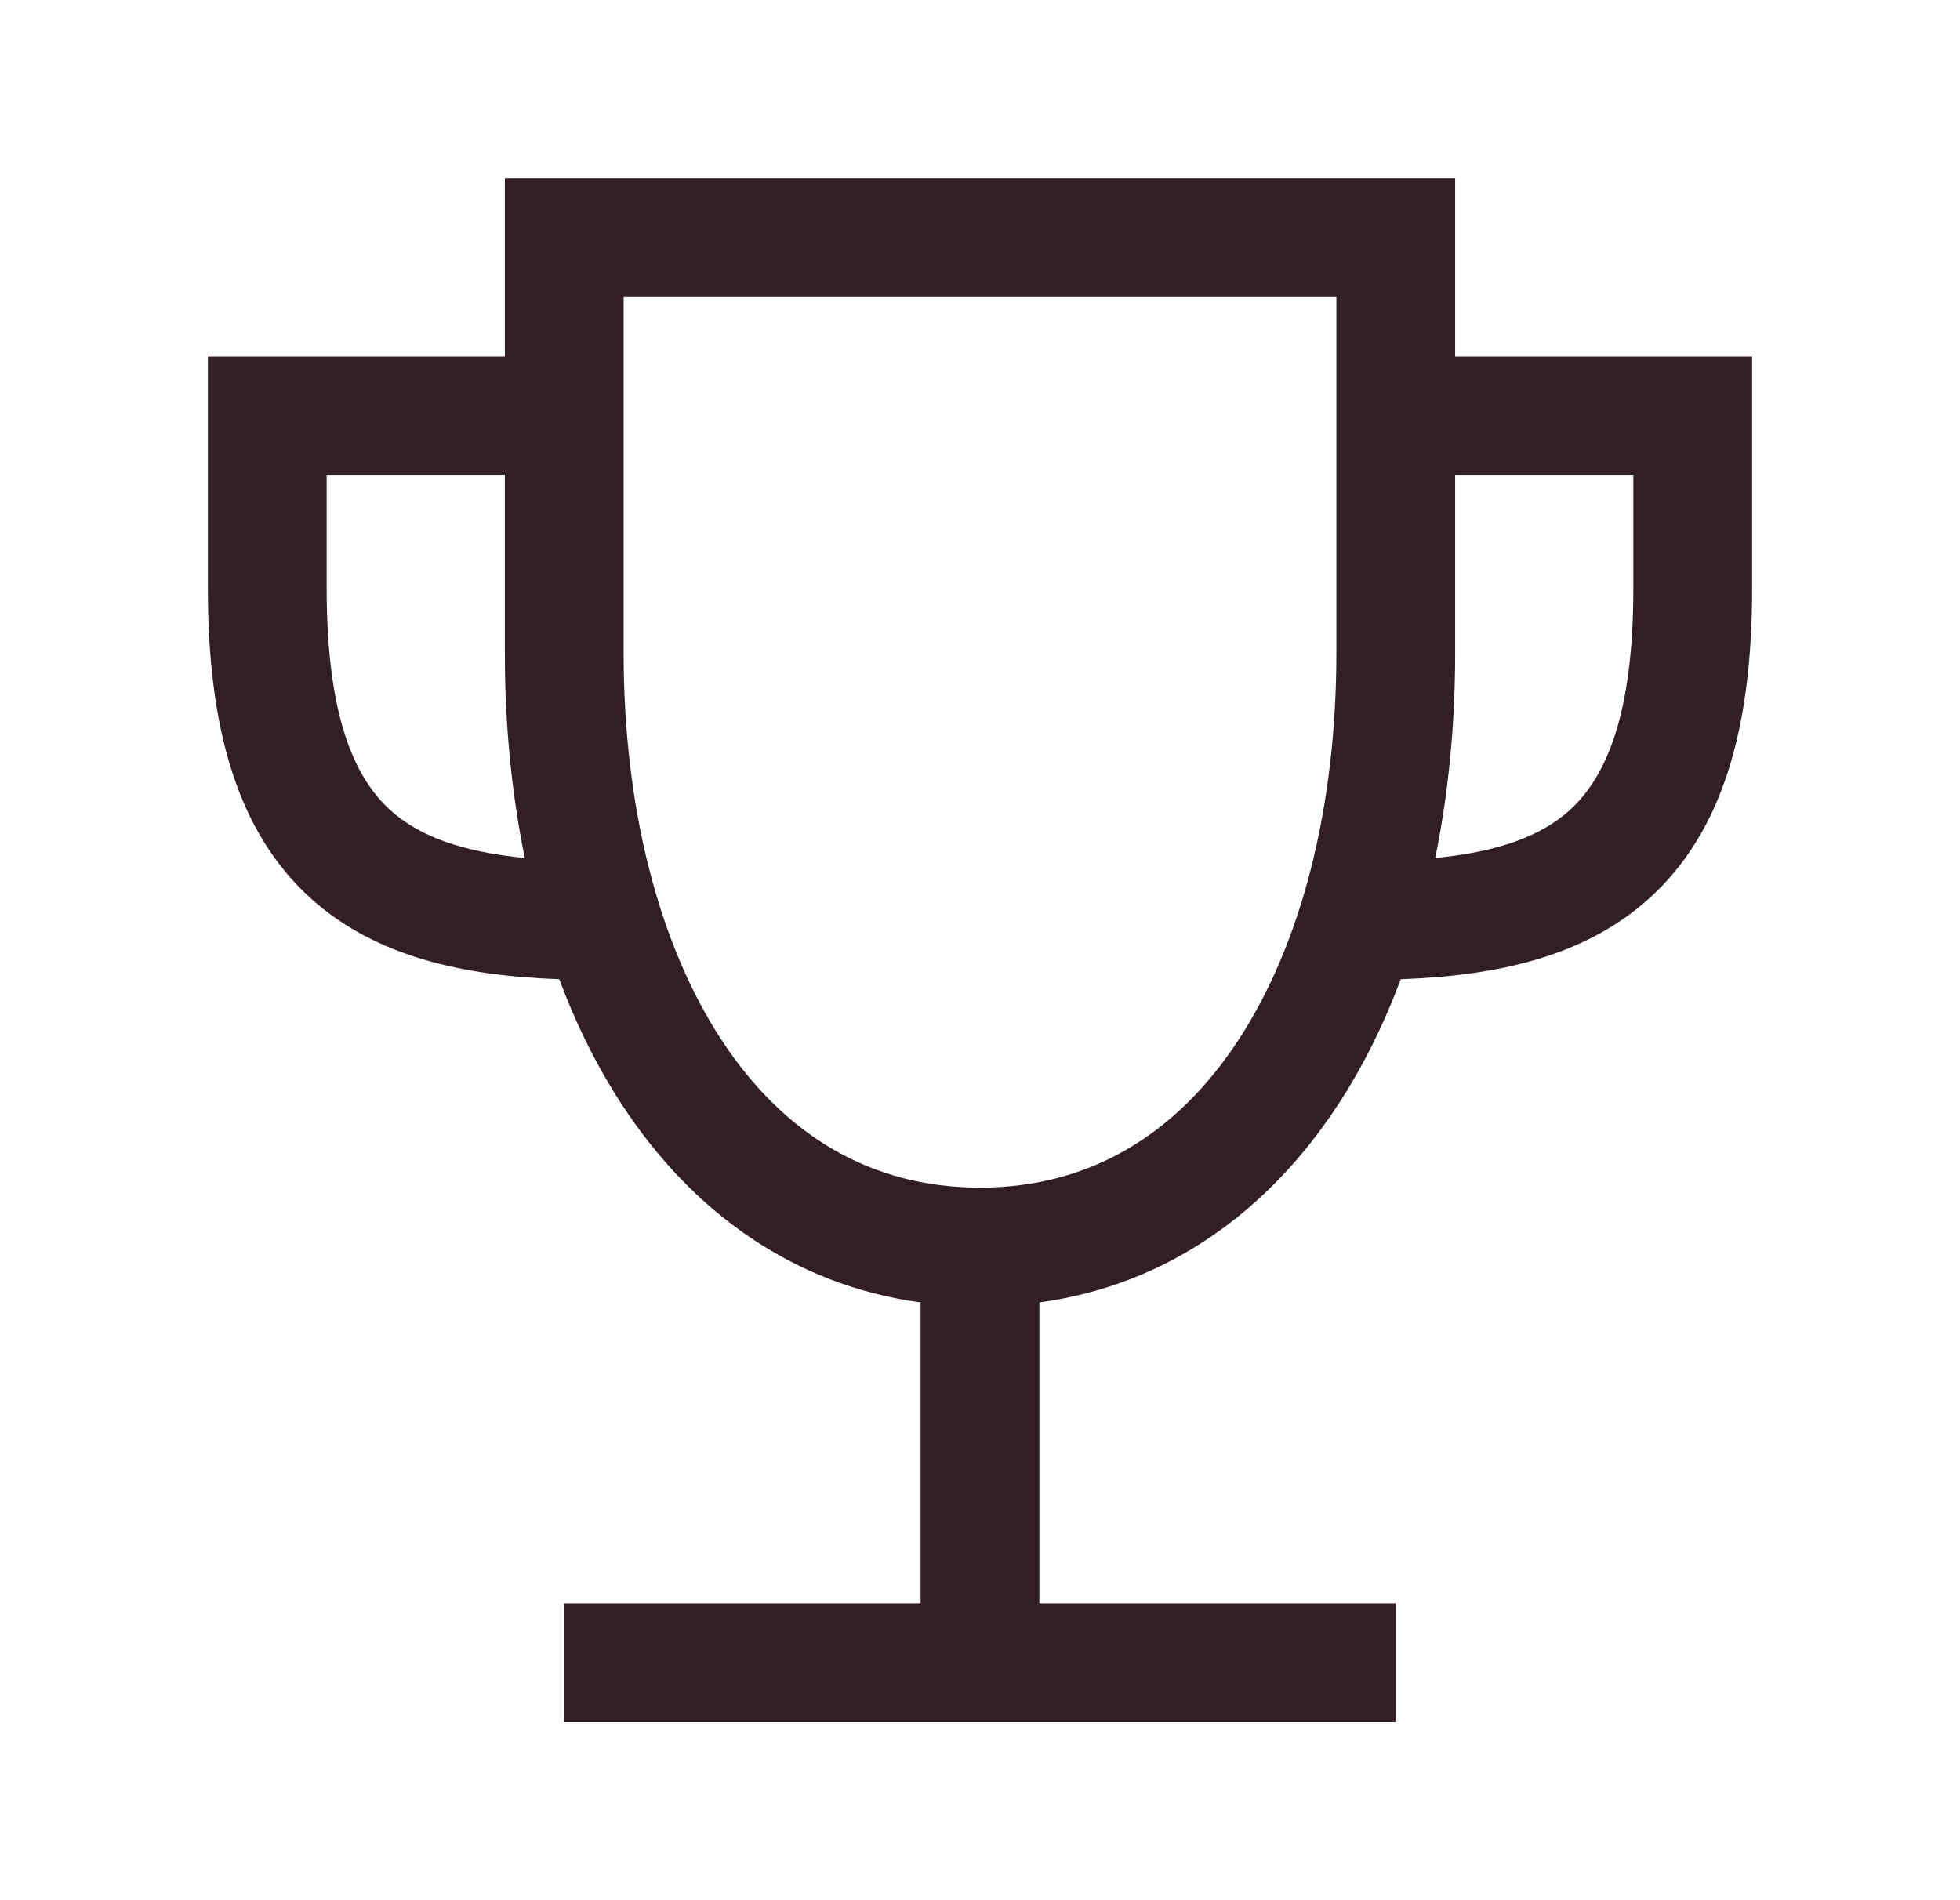 <svg width="33" height="32" viewBox="0 0 33 32" fill="none" xmlns="http://www.w3.org/2000/svg">
<path fill-rule="evenodd" clip-rule="evenodd" d="M10.5 5H16.5H22.5V11C22.5 13.615 21.903 15.909 20.851 17.515C19.819 19.09 18.362 20 16.5 20C14.638 20 13.181 19.09 12.149 17.515C11.097 15.909 10.5 13.615 10.5 11V5ZM24.5 3H16.5H8.5V6H3.5V9.912C3.5 12.269 4 14.021 5.242 15.137C6.331 16.115 7.805 16.433 9.416 16.49C9.702 17.256 10.055 17.968 10.476 18.61C11.644 20.393 13.342 21.639 15.5 21.933V27H9.5V29H23.5V27H17.5V21.933C19.658 21.639 21.356 20.393 22.524 18.61C22.945 17.968 23.298 17.256 23.584 16.49C25.195 16.433 26.669 16.115 27.758 15.137C29 14.021 29.5 12.269 29.5 9.912V6H24.5V3ZM5.5 8H8.5V11C8.5 12.192 8.612 13.354 8.836 14.449C7.773 14.345 7.06 14.082 6.579 13.65C5.964 13.097 5.5 12.054 5.5 9.912V8ZM24.5 8V11C24.5 12.192 24.389 13.354 24.164 14.449C25.227 14.345 25.94 14.082 26.421 13.65C27.036 13.097 27.5 12.054 27.5 9.912V8H24.5Z" fill="#311E27"/>
</svg>
